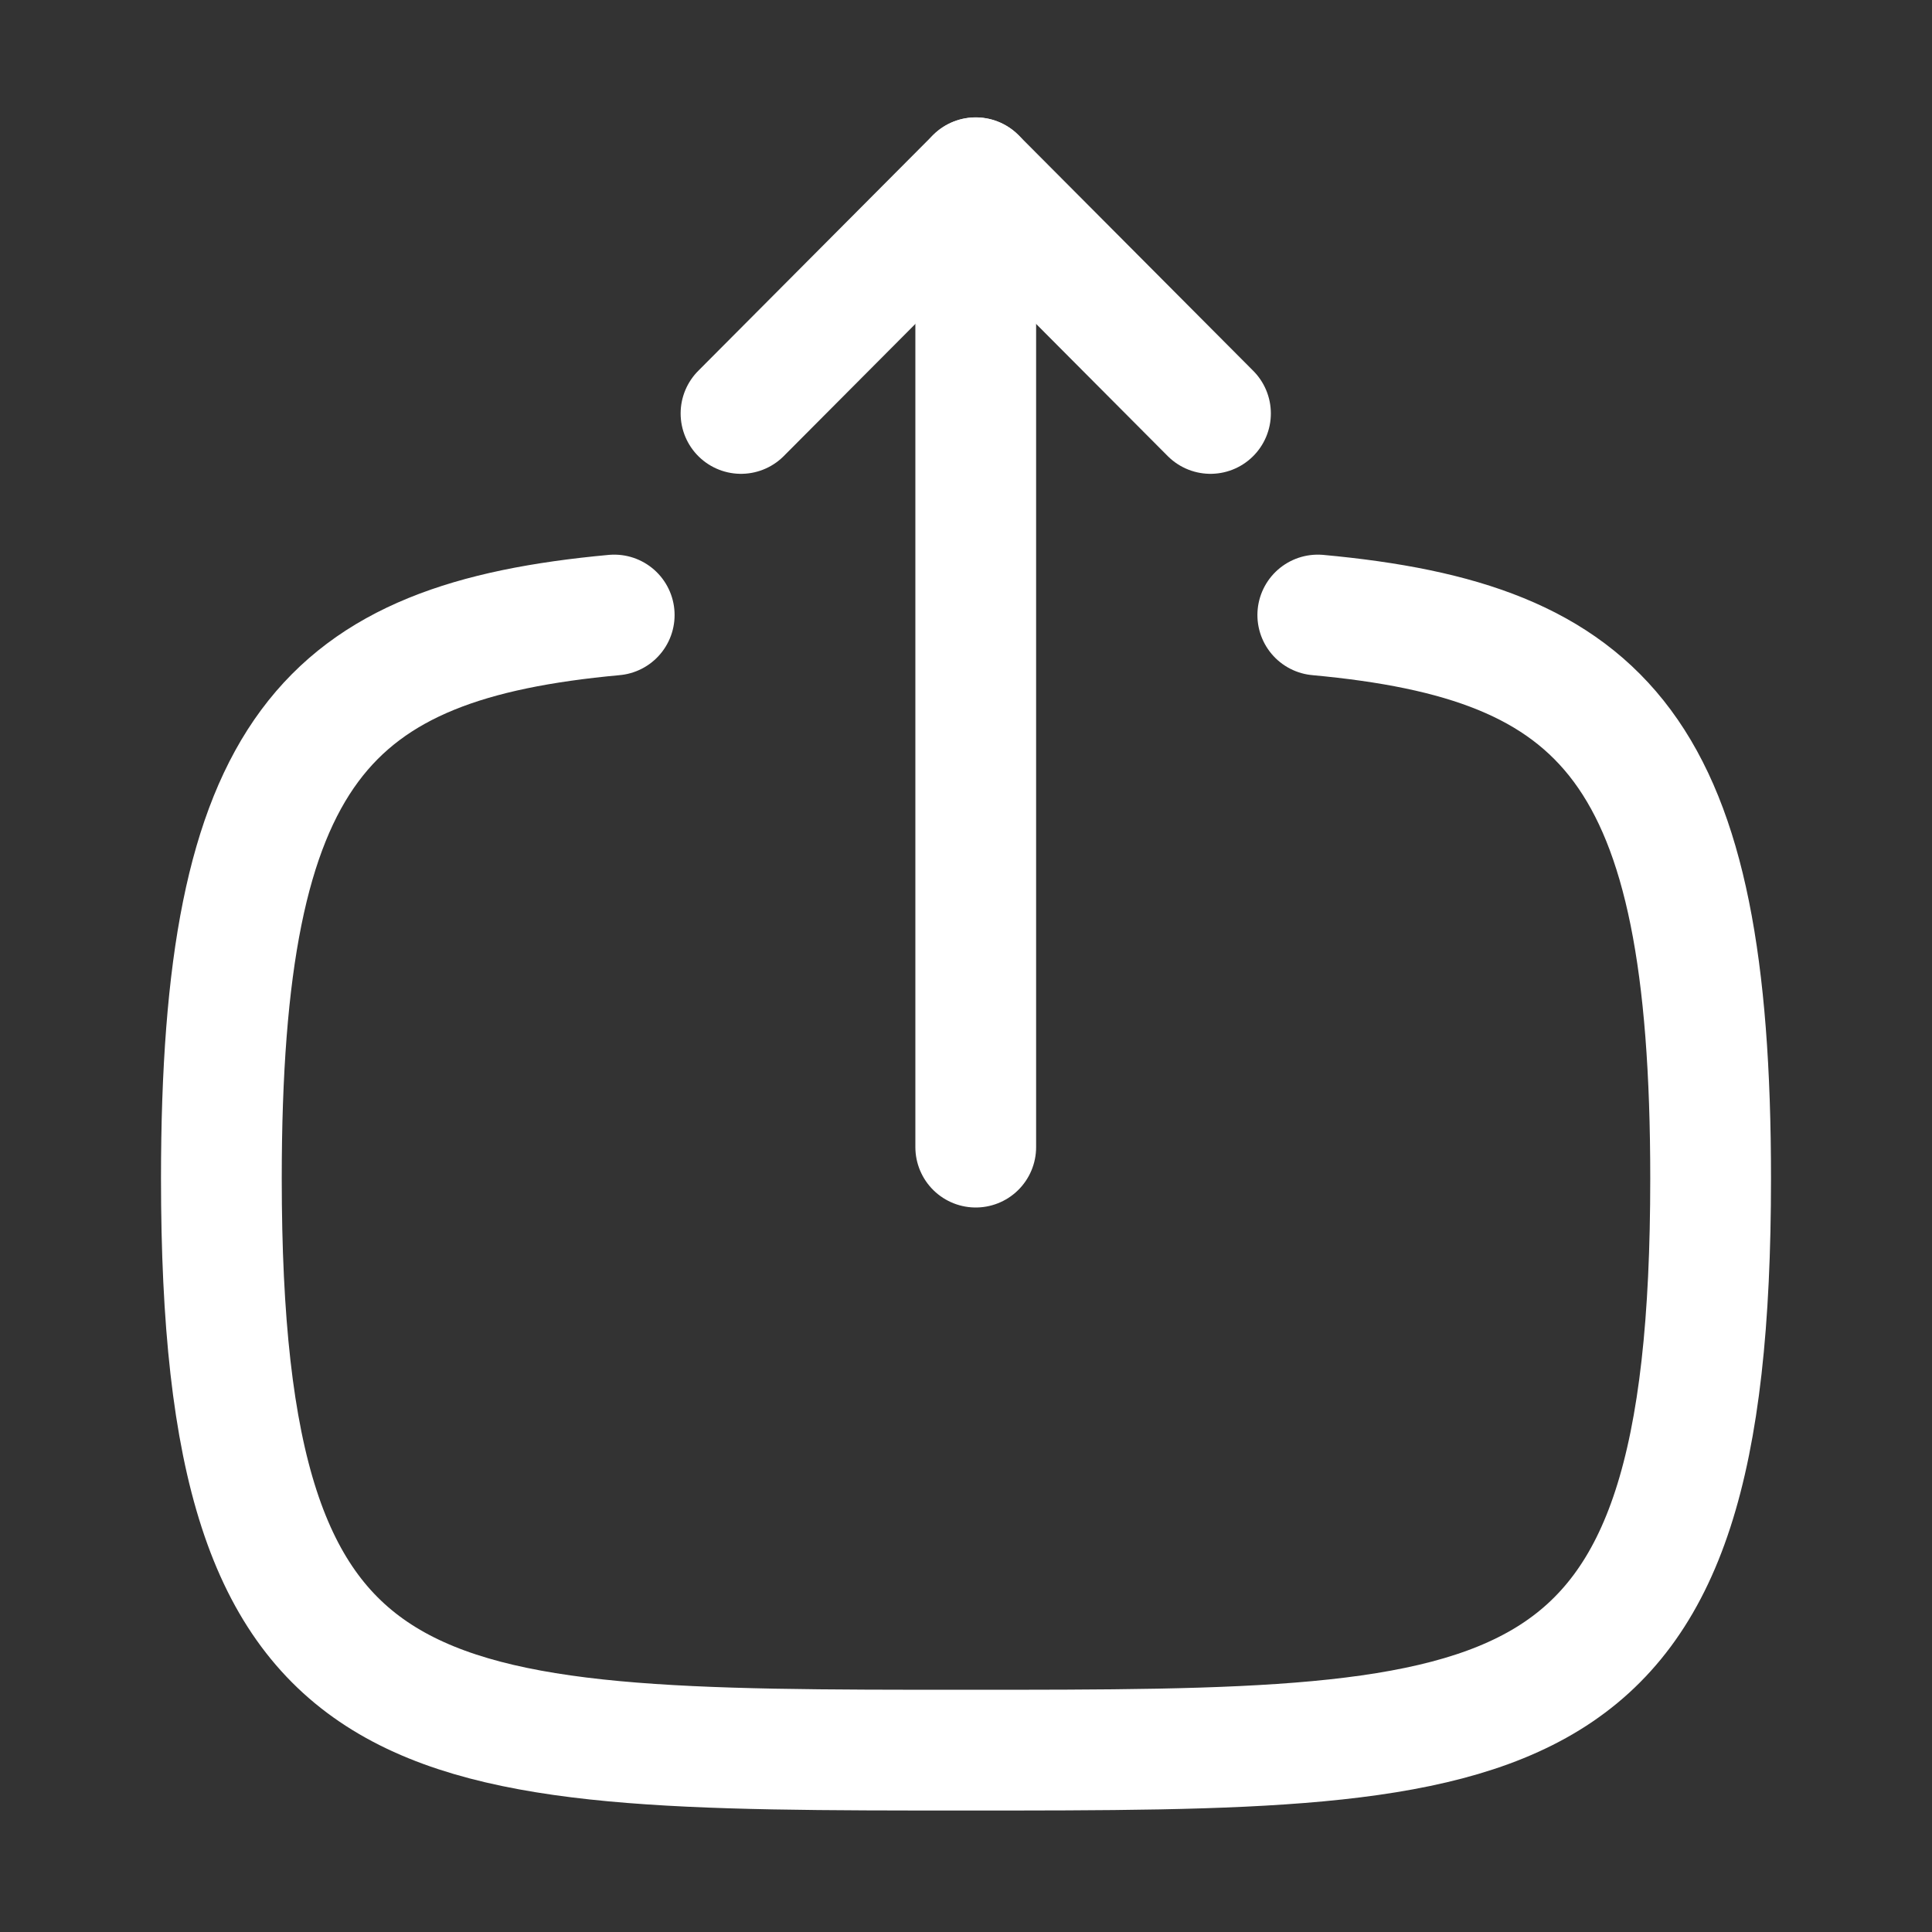 <svg width="24" height="24" viewBox="0 0 24 24" fill="none" xmlns="http://www.w3.org/2000/svg">
<rect x="0" y="0" width="24" height="24" fill="#333333" stroke="none"/>
<g id="Iconly/Curved/Light/Upload">
<g id="Upload">
<path id="Stroke 1" d="M12.121 2.209V14.25" stroke="white" stroke-width="1.5" stroke-linecap="round" stroke-linejoin="round"/>
<path id="Stroke 3" d="M9.205 5.136L12.121 2.208L15.037 5.136" stroke="white" stroke-width="1.5" stroke-linecap="round" stroke-linejoin="round"/>
<path id="Stroke 4" d="M7.63 7.64C4.05 7.97 2.75 9.31 2.75 14.64C2.75 21.741 5.06 21.741 12 21.741C18.94 21.741 21.25 21.741 21.25 14.64C21.25 9.31 19.95 7.97 16.37 7.64" stroke="white" stroke-width="1.5" stroke-linecap="round" stroke-linejoin="round"/>
</g>
</g>
</svg>
